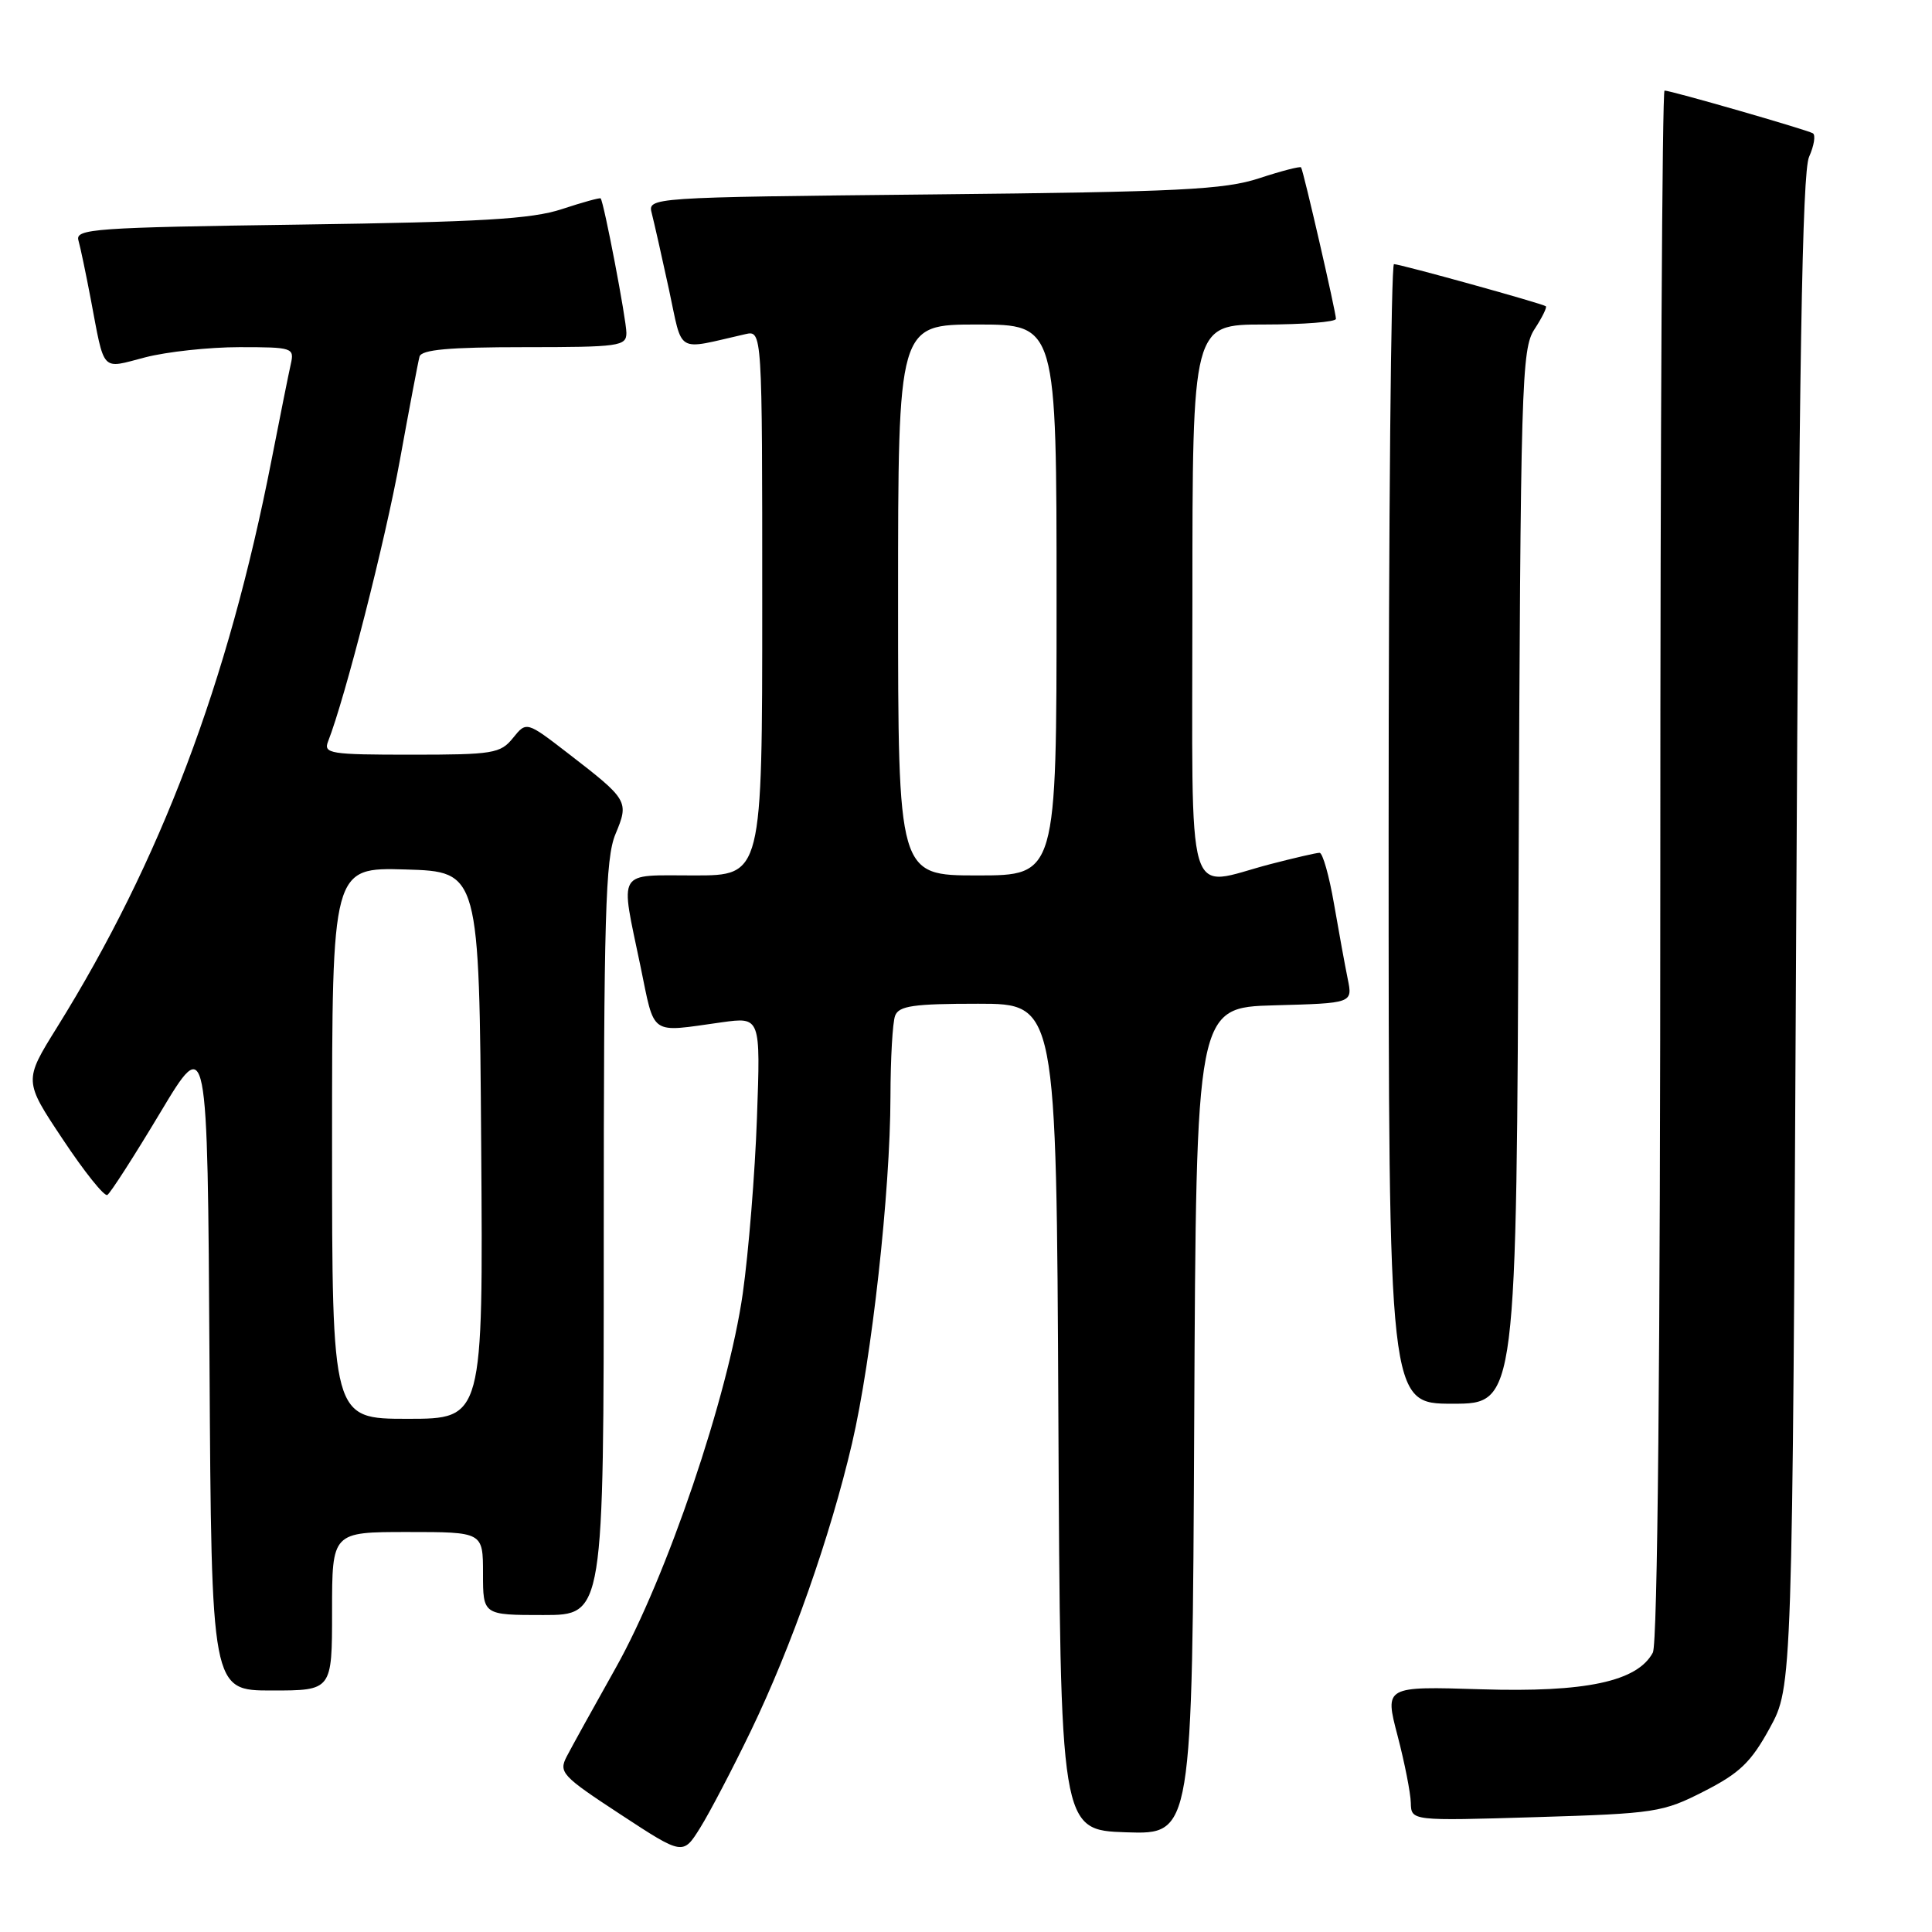 <?xml version="1.0" encoding="UTF-8" standalone="no"?>
<!DOCTYPE svg PUBLIC "-//W3C//DTD SVG 1.1//EN" "http://www.w3.org/Graphics/SVG/1.1/DTD/svg11.dtd" >
<svg xmlns="http://www.w3.org/2000/svg" xmlns:xlink="http://www.w3.org/1999/xlink" version="1.1" viewBox="0 0 256 256">
 <g >
 <path fill="currentColor"
d=" M 99.48 229.38 C 104.87 218.21 110.02 203.57 112.90 191.25 C 115.51 180.05 117.97 157.86 117.99 145.33 C 118.00 140.29 118.27 135.45 118.61 134.58 C 119.11 133.28 121.05 133.00 129.60 133.00 C 139.98 133.00 139.98 133.00 140.24 187.75 C 140.50 242.50 140.50 242.50 149.24 242.79 C 157.98 243.08 157.98 243.08 158.24 188.29 C 158.50 133.50 158.50 133.50 168.87 133.21 C 179.24 132.93 179.24 132.93 178.58 129.71 C 178.22 127.95 177.40 123.46 176.76 119.75 C 176.12 116.04 175.26 113.00 174.85 113.00 C 174.43 113.00 171.51 113.68 168.34 114.50 C 156.89 117.48 158.00 121.22 158.00 79.50 C 158.00 43.00 158.00 43.00 167.50 43.00 C 172.72 43.00 177.01 42.66 177.02 42.25 C 177.03 41.42 172.73 22.69 172.40 22.18 C 172.29 22.01 169.79 22.65 166.85 23.62 C 162.23 25.13 156.34 25.43 123.65 25.76 C 85.81 26.15 85.81 26.15 86.37 28.29 C 86.67 29.47 87.69 33.97 88.63 38.31 C 90.52 47.06 89.40 46.40 98.75 44.28 C 101.00 43.77 101.00 43.77 101.00 79.88 C 101.00 116.00 101.00 116.00 92.00 116.00 C 81.58 116.00 82.16 115.03 84.86 128.00 C 86.81 137.41 85.95 136.81 95.64 135.46 C 100.78 134.75 100.78 134.75 100.30 148.12 C 100.04 155.48 99.19 165.95 98.42 171.40 C 96.48 185.00 88.35 208.96 81.59 221.00 C 78.66 226.22 75.73 231.51 75.09 232.75 C 74.01 234.85 74.45 235.33 82.22 240.42 C 90.50 245.85 90.50 245.85 92.79 242.17 C 94.05 240.15 97.06 234.39 99.48 229.38 Z  M 225.79 237.36 C 230.52 234.95 232.02 233.51 234.50 228.98 C 237.50 223.50 237.50 223.50 238.00 123.50 C 238.38 48.27 238.80 22.83 239.71 20.79 C 240.38 19.29 240.60 17.88 240.21 17.66 C 239.39 17.18 221.40 12.00 220.56 12.00 C 220.25 12.00 220.00 58.15 220.00 114.57 C 220.00 180.24 219.64 217.80 219.01 218.98 C 216.96 222.81 210.11 224.27 196.28 223.84 C 183.47 223.44 183.47 223.44 185.18 229.97 C 186.12 233.56 186.91 237.58 186.94 238.89 C 187.00 241.28 187.00 241.28 203.54 240.78 C 219.34 240.30 220.33 240.15 225.79 237.36 Z  M 44.00 213.50 C 44.00 203.00 44.00 203.00 54.00 203.00 C 64.00 203.00 64.00 203.00 64.00 208.50 C 64.00 214.00 64.00 214.00 72.00 214.00 C 80.00 214.00 80.00 214.00 80.00 164.12 C 80.00 121.33 80.22 113.72 81.55 110.53 C 83.37 106.18 83.25 105.98 75.32 99.86 C 69.76 95.57 69.76 95.57 67.97 97.79 C 66.31 99.84 65.35 100.00 54.48 100.00 C 43.75 100.00 42.84 99.86 43.47 98.25 C 45.73 92.49 51.04 71.68 52.98 61.00 C 54.23 54.12 55.40 47.94 55.59 47.25 C 55.85 46.33 59.49 46.00 69.47 46.00 C 82.08 46.00 83.00 45.87 83.00 44.11 C 83.00 42.37 80.02 26.78 79.59 26.29 C 79.49 26.17 77.18 26.81 74.45 27.71 C 70.45 29.03 63.76 29.42 39.71 29.76 C 12.55 30.14 9.96 30.32 10.39 31.84 C 10.65 32.75 11.37 36.20 12.00 39.50 C 13.90 49.52 13.31 48.89 19.24 47.35 C 22.10 46.61 27.72 46.00 31.74 46.00 C 38.79 46.00 39.02 46.08 38.53 48.25 C 38.25 49.49 37.10 55.22 35.97 61.00 C 30.21 90.46 21.27 114.08 7.55 136.14 C 3.15 143.21 3.15 143.21 8.33 150.98 C 11.17 155.26 13.82 158.57 14.22 158.34 C 14.62 158.11 17.77 153.21 21.22 147.45 C 27.50 136.97 27.50 136.97 27.76 180.49 C 28.02 224.00 28.02 224.00 36.01 224.00 C 44.00 224.00 44.00 224.00 44.00 213.50 Z  M 201.22 116.21 C 201.48 50.52 201.61 46.25 203.33 43.62 C 204.34 42.08 205.01 40.71 204.83 40.58 C 204.35 40.21 185.54 35.00 184.71 35.00 C 184.32 35.00 184.00 68.97 184.00 110.50 C 184.00 186.00 184.00 186.00 192.47 186.00 C 200.95 186.00 200.95 186.00 201.22 116.21 Z  M 119.00 79.50 C 119.00 43.00 119.00 43.00 129.50 43.00 C 140.00 43.00 140.00 43.00 140.00 79.50 C 140.00 116.00 140.00 116.00 129.50 116.00 C 119.00 116.00 119.00 116.00 119.00 79.50 Z  M 44.00 151.46 C 44.00 114.93 44.00 114.93 53.75 115.21 C 63.50 115.50 63.50 115.50 63.76 151.75 C 64.02 188.00 64.02 188.00 54.01 188.00 C 44.00 188.00 44.00 188.00 44.00 151.46 Z "/>
</g>
</svg>